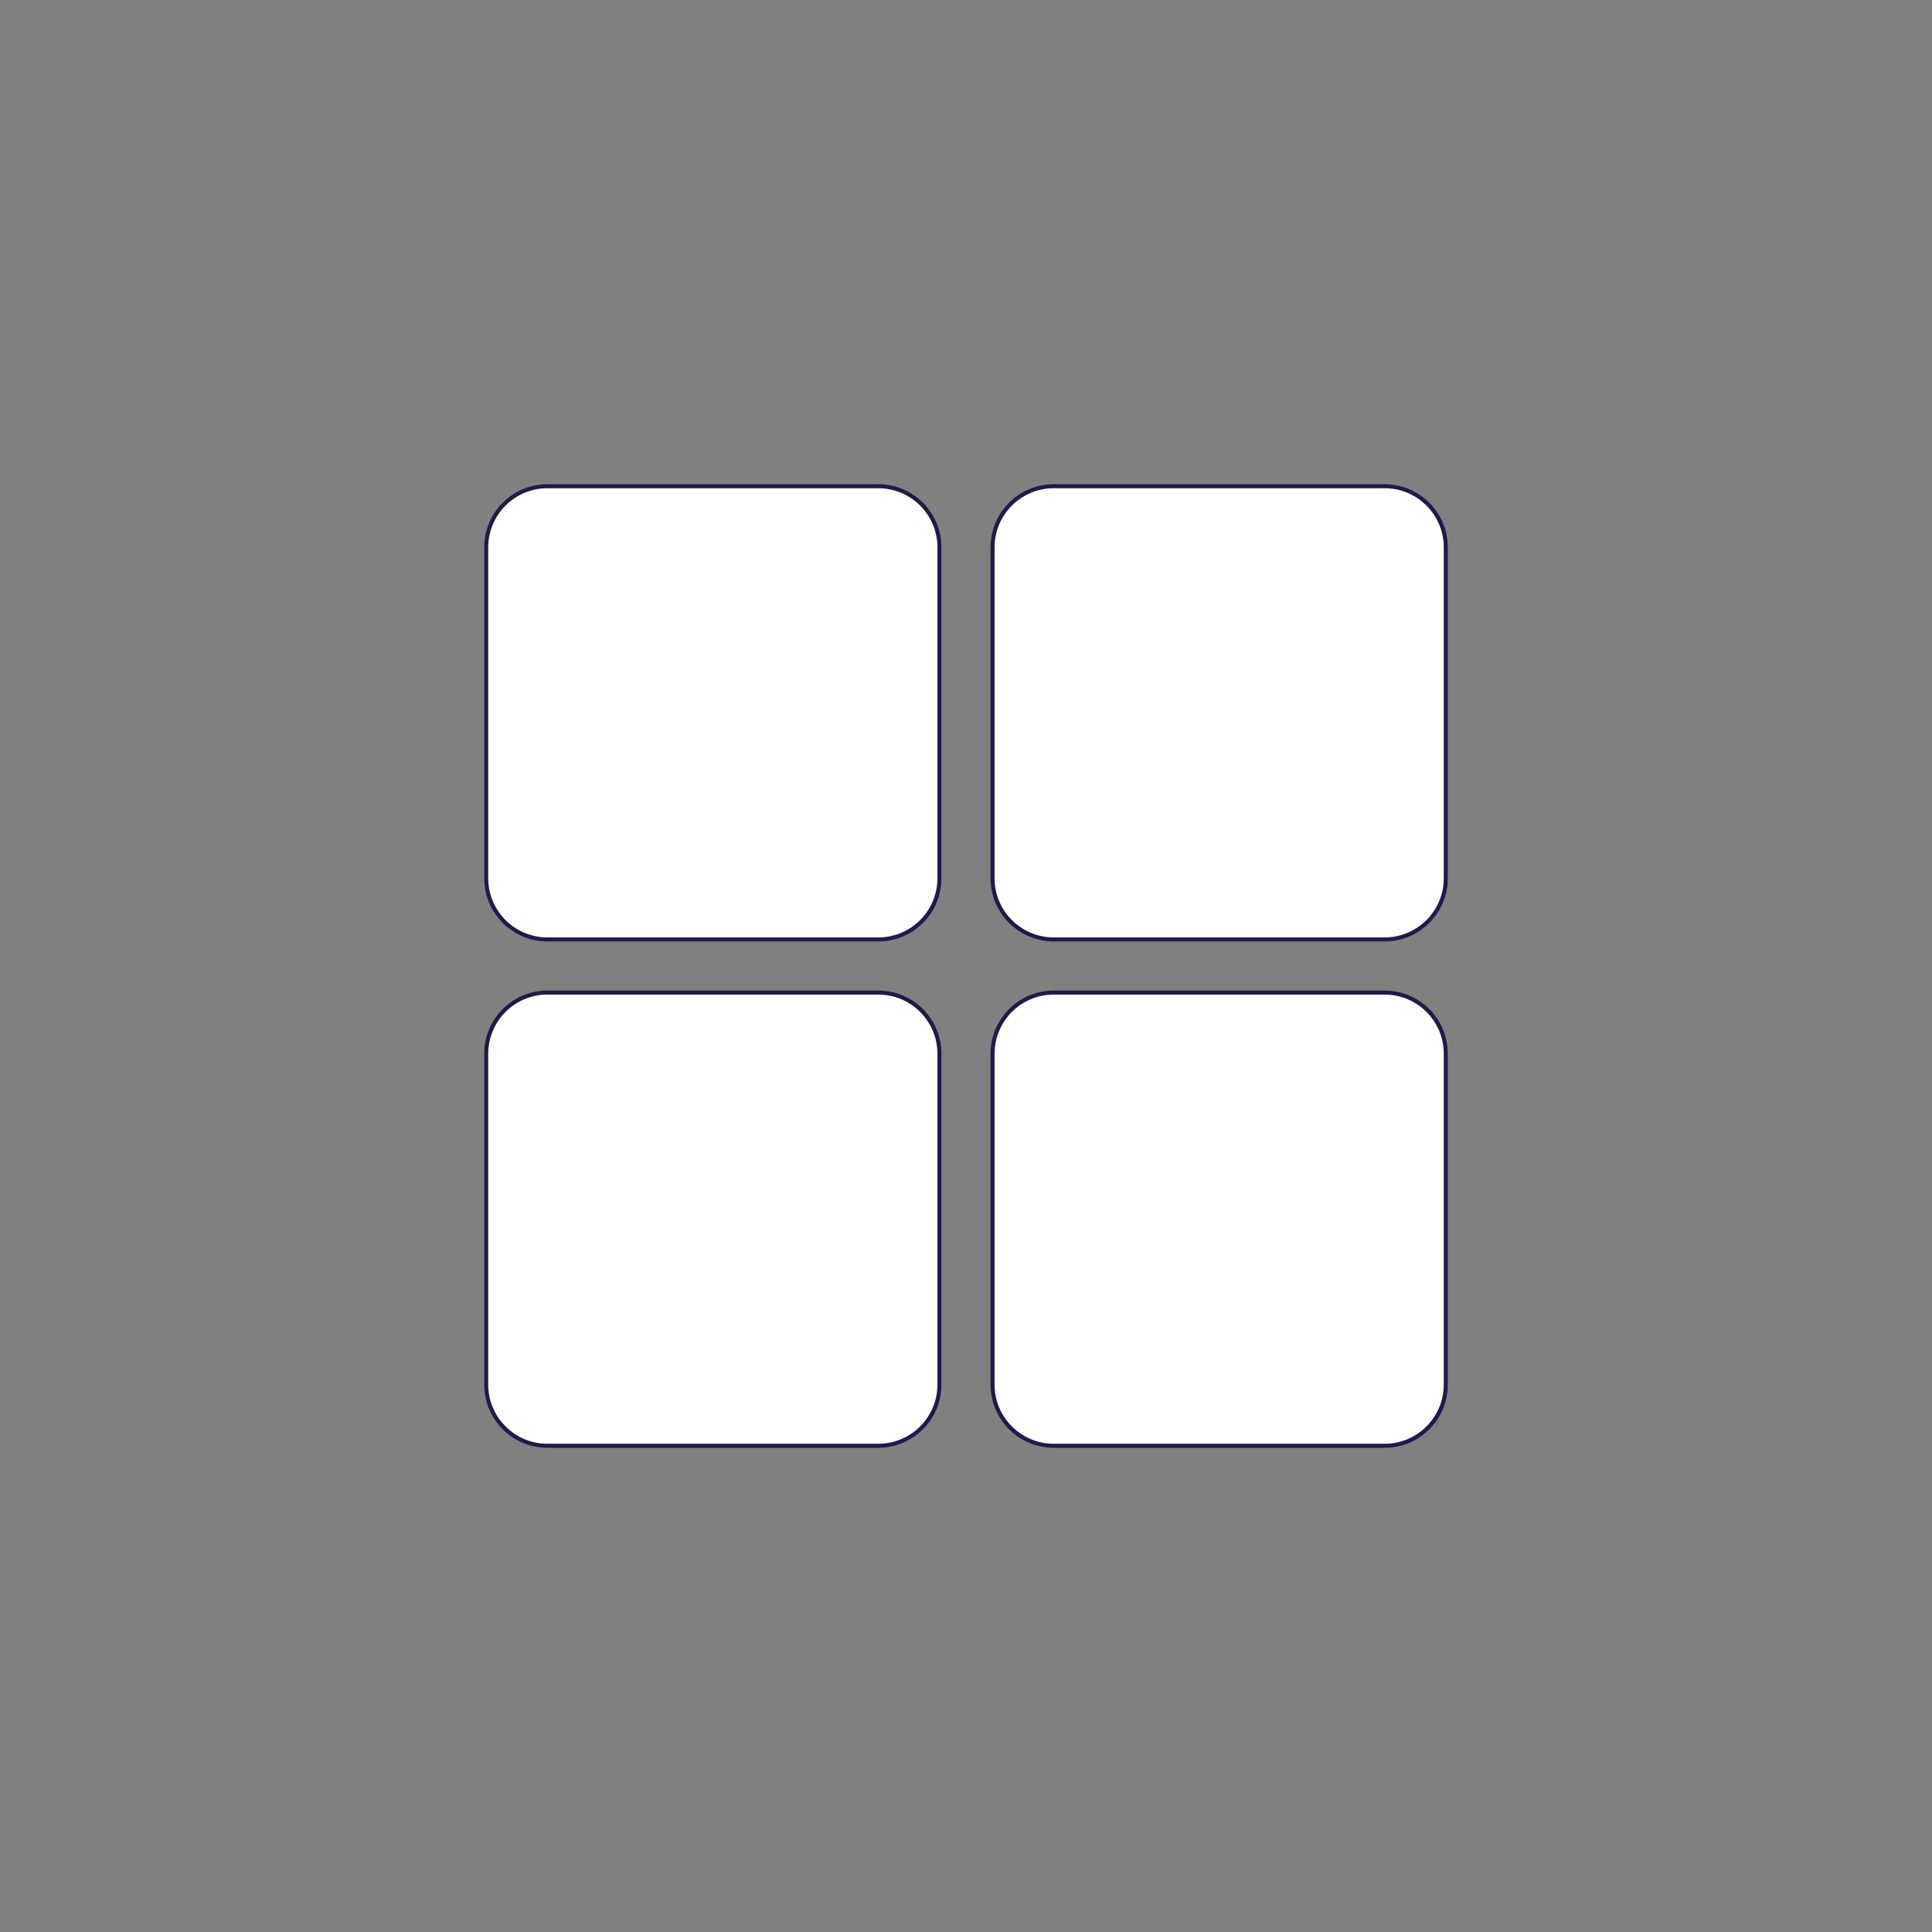 <svg width="96" height="96" viewBox="0 0 96 96" fill="none" xmlns="http://www.w3.org/2000/svg">
<rect x="0" y="0" width="96" height="96" fill="#808080" stroke="none"/>
<g clip-path="url(#clip0_3_43)">
<path d="M24.16 27.2C24.16 25.521 25.521 24.16 27.2 24.16H43.64C45.319 24.16 46.68 25.521 46.68 27.2V43.64C46.68 45.319 45.319 46.68 43.64 46.68H27.2C25.521 46.68 24.16 45.319 24.16 43.64V27.2ZM49.32 27.2C49.32 25.521 50.681 24.16 52.36 24.16H68.8C70.479 24.16 71.84 25.521 71.84 27.2V43.64C71.84 45.319 70.479 46.68 68.8 46.68H52.36C50.681 46.68 49.32 45.319 49.32 43.64V27.2ZM24.16 52.36C24.16 50.681 25.521 49.32 27.2 49.32H43.64C45.319 49.32 46.68 50.681 46.68 52.36V68.8C46.68 70.479 45.319 71.84 43.64 71.84H27.2C25.521 71.84 24.16 70.479 24.16 68.8V52.36ZM49.32 52.36C49.32 50.681 50.681 49.32 52.36 49.32H68.8C70.479 49.32 71.84 50.681 71.84 52.36V68.8C71.84 70.479 70.479 71.84 68.8 71.84H52.36C50.681 71.84 49.32 70.479 49.32 68.8V52.36Z" fill="white" stroke="#201949" stroke-width="0.2"/>
</g>
<defs>
<clipPath id="clip0_3_43">
<rect width="48" height="48" fill="white" transform="translate(24 24)"/>
</clipPath>
</defs>
</svg>
